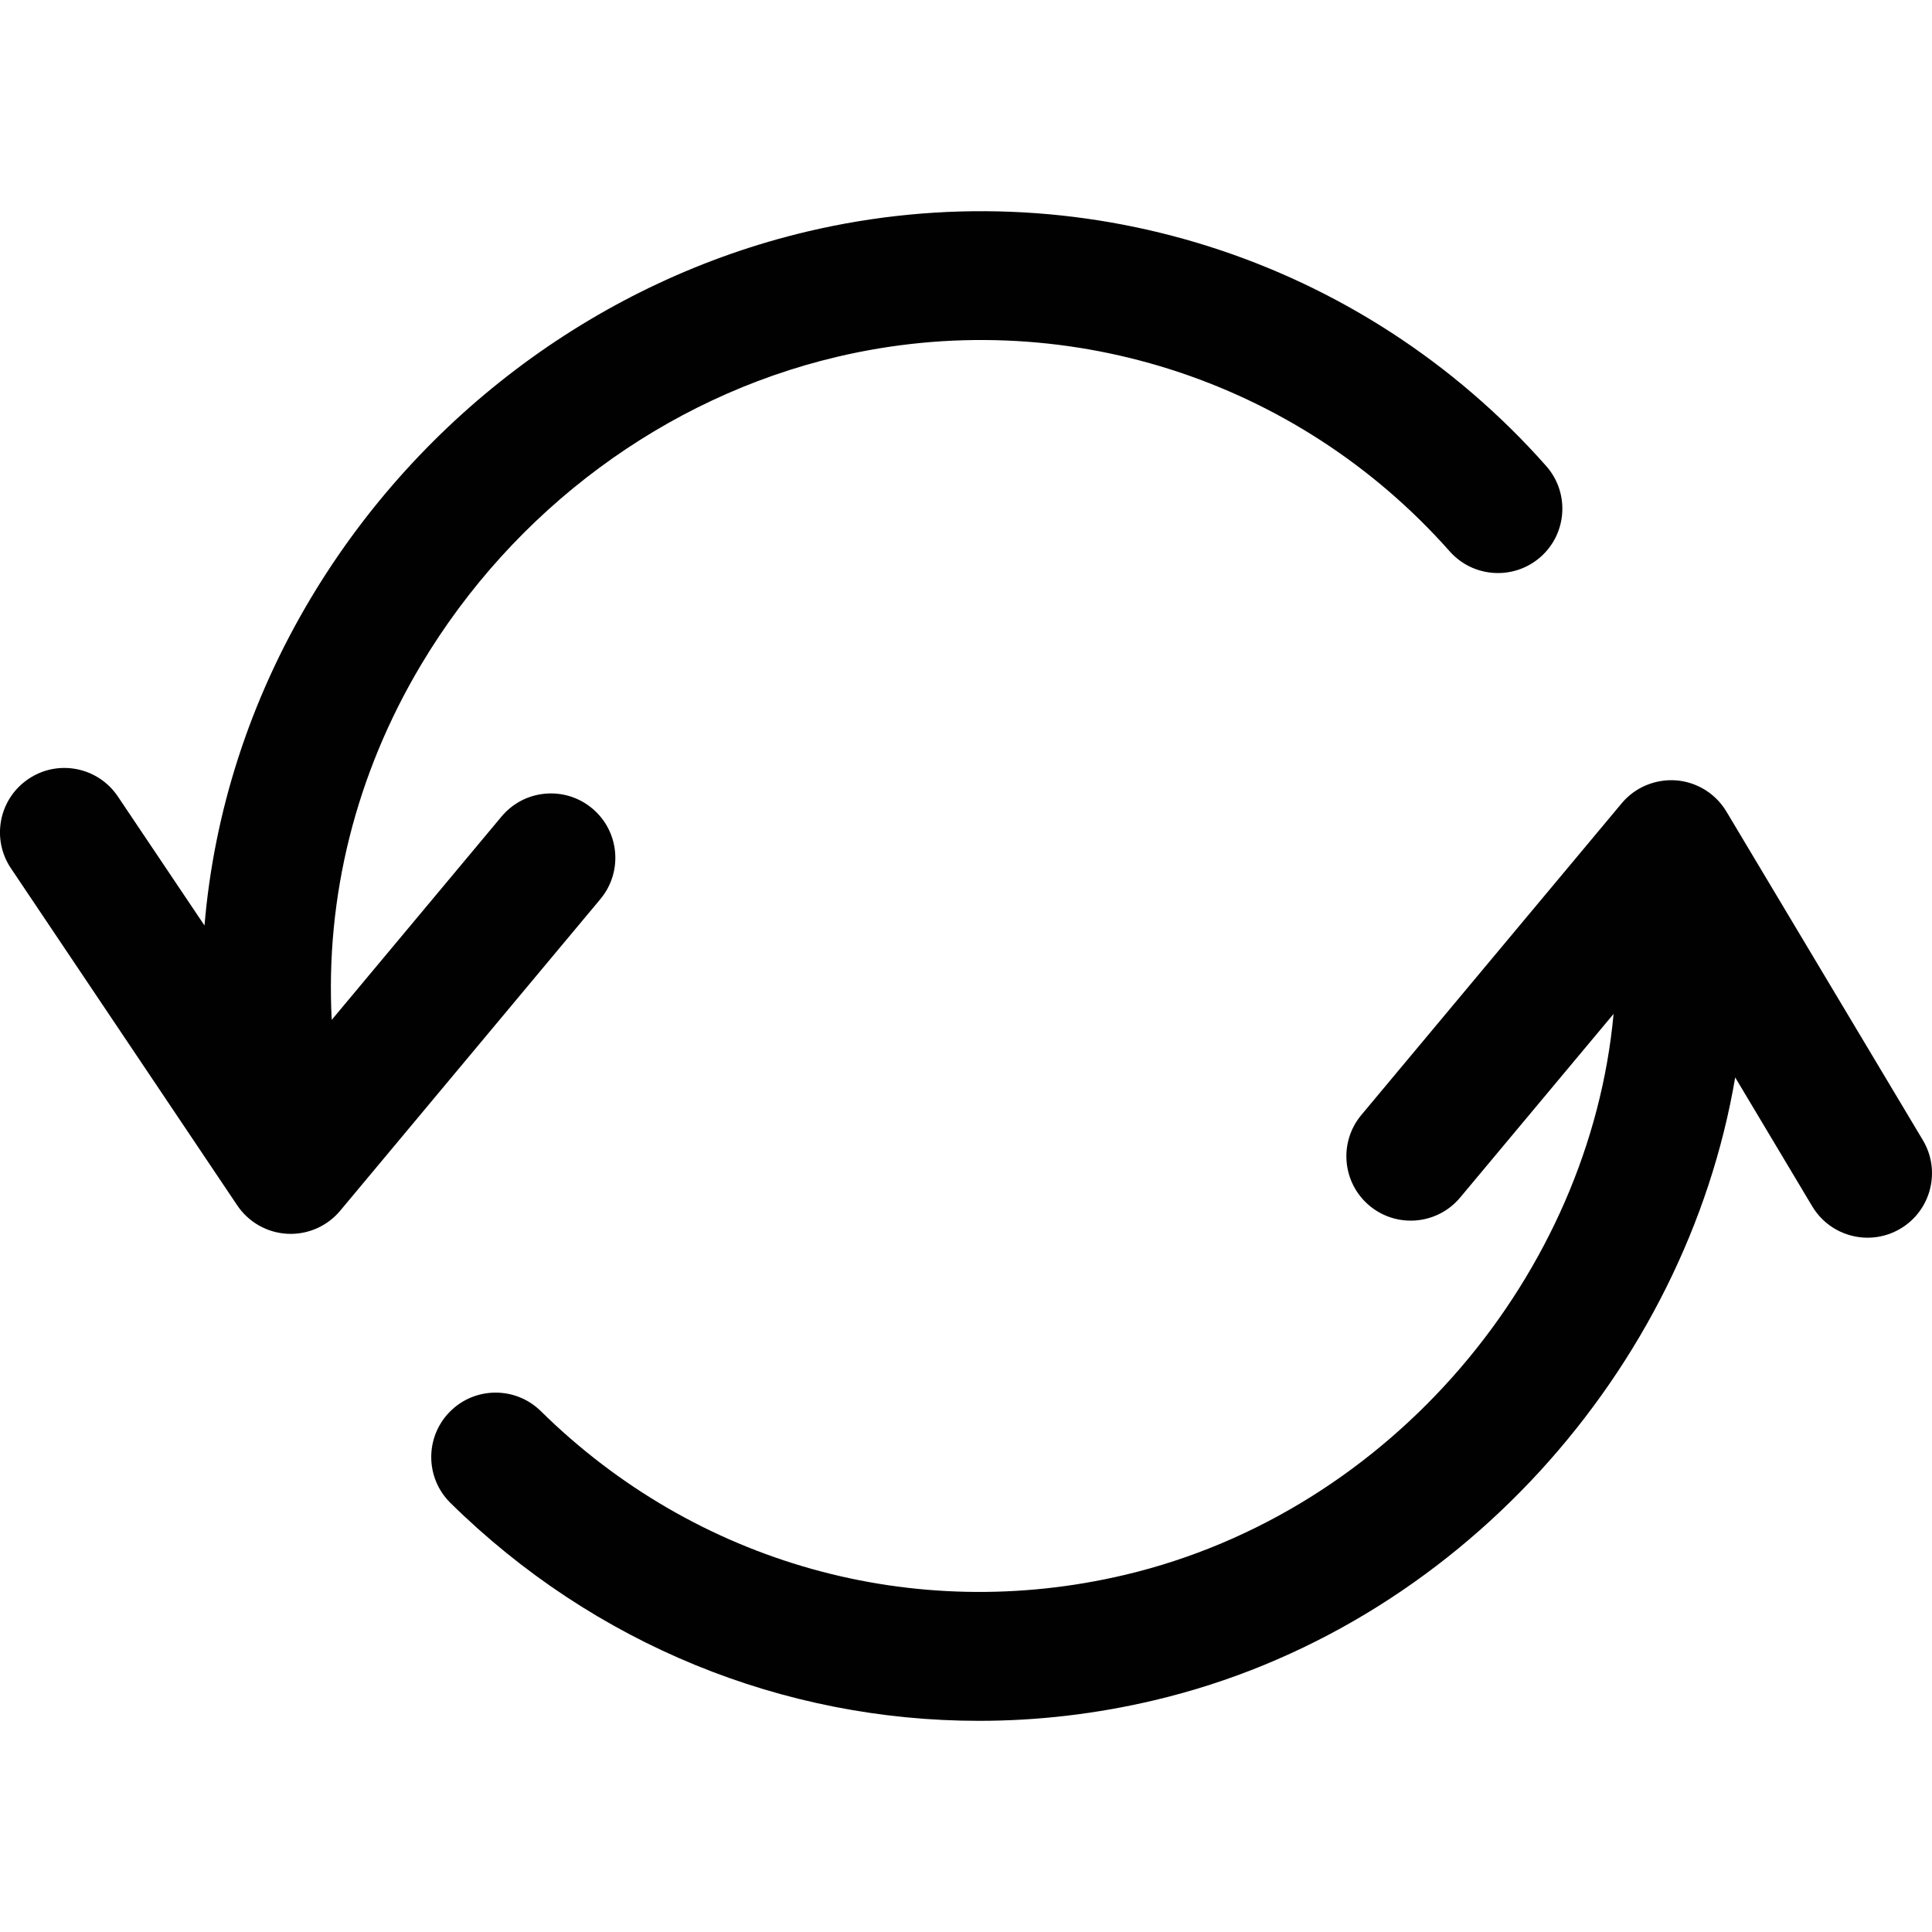 <?xml version="1.0" encoding="utf-8"?>
<!-- Generator: Adobe Illustrator 17.0.0, SVG Export Plug-In . SVG Version: 6.00 Build 0)  -->
<!DOCTYPE svg PUBLIC "-//W3C//DTD SVG 1.1//EN" "http://www.w3.org/Graphics/SVG/1.1/DTD/svg11.dtd">
<svg version="1.1" id="Layer_2" xmlns="http://www.w3.org/2000/svg" xmlns:xlink="http://www.w3.org/1999/xlink" x="0px" y="0px"
	 width="60px" height="60px" viewBox="0 0 60 60" enable-background="new 0 0 60 60" xml:space="preserve">
<g>
	<path fill="#010101" d="M59.717,35.41l-6.102-10.207c-0.333-0.556-0.914-0.917-1.56-0.968c-0.649-0.047-1.277,0.215-1.692,0.712
		l-8.085,9.679c-0.708,0.848-0.595,2.109,0.252,2.817c0.847,0.708,2.109,0.595,2.817-0.253l4.764-5.702
		c-0.738,8.038-6.871,15.459-15.182,17.422c-6.549,1.549-13.328-0.35-18.133-5.086c-0.787-0.775-2.053-0.766-2.828,0.021
		c-0.775,0.787-0.766,2.054,0.02,2.829c4.463,4.398,10.339,6.769,16.415,6.768c1.808,0,3.635-0.21,5.446-0.639
		c9.407-2.222,16.506-10.294,18.039-19.343l2.393,4.004c0.375,0.626,1.038,0.974,1.719,0.974c0.349,0,0.703-0.091,1.024-0.283
		C59.974,37.587,60.283,36.358,59.717,35.41z"/>
	<path fill="#010101" d="M18.392,25.106c-0.848-0.708-2.109-0.596-2.817,0.253l-5.273,6.314c-0.199-3.808,0.74-7.618,2.776-11.03
		c2.873-4.815,7.578-8.3,12.909-9.559c6.979-1.652,14.274,0.663,19.036,6.04c0.732,0.825,1.996,0.902,2.823,0.171
		c0.827-0.732,0.904-1.996,0.172-2.823C42.279,7.99,33.483,5.2,25.067,7.191c-6.378,1.508-12,5.663-15.424,11.402
		c-1.89,3.168-2.996,6.625-3.292,10.149l-2.691-4.007c-0.616-0.916-1.859-1.163-2.775-0.545c-0.917,0.615-1.162,1.858-0.546,2.775
		l7.029,10.469c0.351,0.522,0.928,0.85,1.556,0.882c0.035,0.002,0.07,0.003,0.105,0.003c0.591,0,1.154-0.262,1.535-0.718
		l8.081-9.678C19.353,27.075,19.24,25.814,18.392,25.106z"/>
</g>
</svg>
